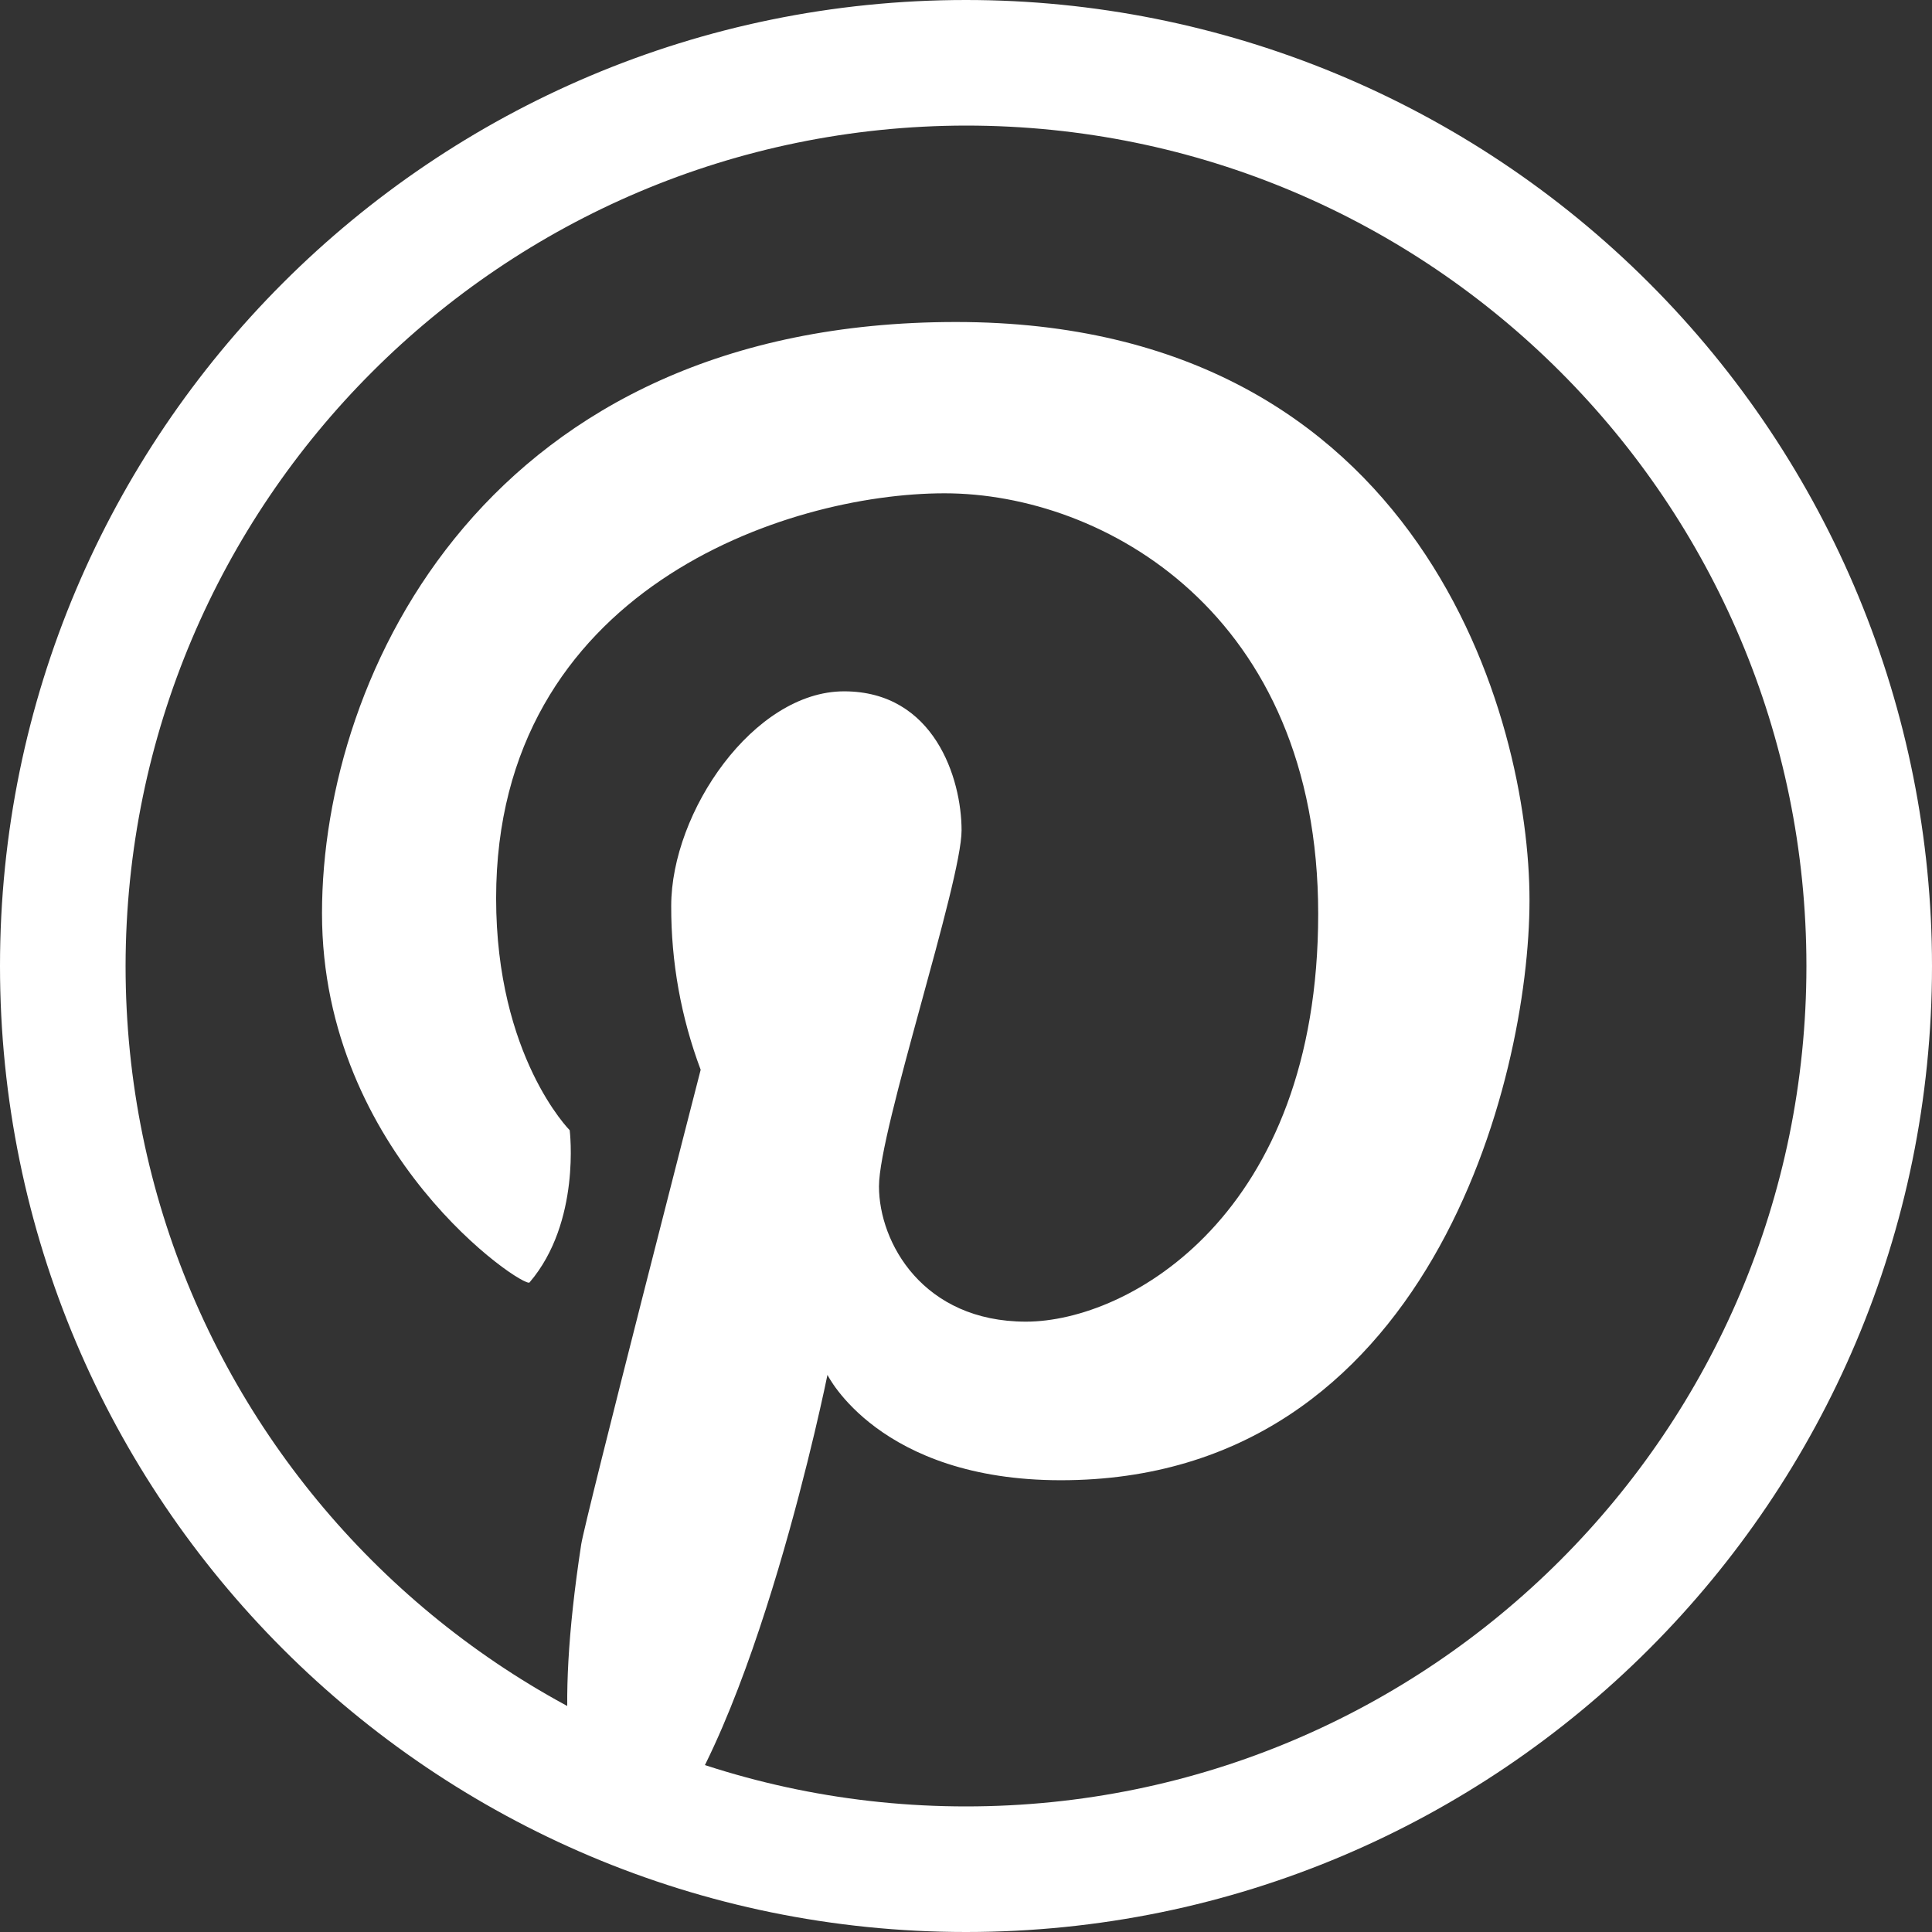 <svg width="24" height="24" viewBox="0 0 24 24" fill="none" xmlns="http://www.w3.org/2000/svg">
<rect x="0" y="0" width="24" height="24" fill="#333333" stroke="none"/>
<g clip-path="url(#clip0_2008_727)">
<g clip-path="url(#clip1_2008_727)">
<g clip-path="url(#clip2_2008_727)">
<g clip-path="url(#clip3_2008_727)">
<path d="M12 1.56C17.766 1.56 22.44 6.234 22.44 12C22.44 17.766 17.766 22.44 12 22.44C6.234 22.44 1.56 17.766 1.56 12C1.567 6.237 6.237 1.567 12 1.56ZM12 0C5.373 0 0 5.373 0 12C0 18.627 5.373 24 12 24C18.627 24 24 18.627 24 12C24 8.817 22.736 5.765 20.485 3.515C18.235 1.264 15.183 0 12 0Z" fill="white"/>
<path d="M6.578 15.931C6.51 16.01 4 14.341 4 11.345C4 8.35 6.077 4 11.875 4C17.673 4 19 8.936 19 11.182C19 13.428 17.744 18.388 13.178 18.388C10.919 18.388 10.279 17.079 10.279 17.079C10.279 17.079 9.374 21.566 8.092 22.961C8.092 22.961 6.536 23.653 7.22 19.185C7.27 18.863 8.704 13.289 8.704 13.289C8.46 12.639 8.336 11.95 8.338 11.254C8.338 10.084 9.365 8.588 10.485 8.588C11.605 8.588 11.945 9.671 11.945 10.315C11.945 10.959 10.919 14.036 10.919 14.737C10.919 15.438 11.467 16.418 12.745 16.418C14.022 16.418 16.375 15.088 16.375 11.352C16.375 7.617 13.703 6.128 11.734 6.128C9.766 6.128 6.163 7.329 6.163 11.158C6.163 13.123 7.077 14.04 7.077 14.04C7.077 14.04 7.22 15.181 6.578 15.931Z" fill="white"/>
</g>
</g>
</g>
</g>
<defs>
<clipPath id="clip0_2008_727">
<rect width="24" height="24" fill="white"/>
</clipPath>
<clipPath id="clip1_2008_727">
<rect width="24" height="24" fill="white"/>
</clipPath>
<clipPath id="clip2_2008_727">
<rect width="24" height="24" fill="white"/>
</clipPath>
<clipPath id="clip3_2008_727">
<rect width="24" height="24" fill="white"/>
</clipPath>
</defs>
</svg>
